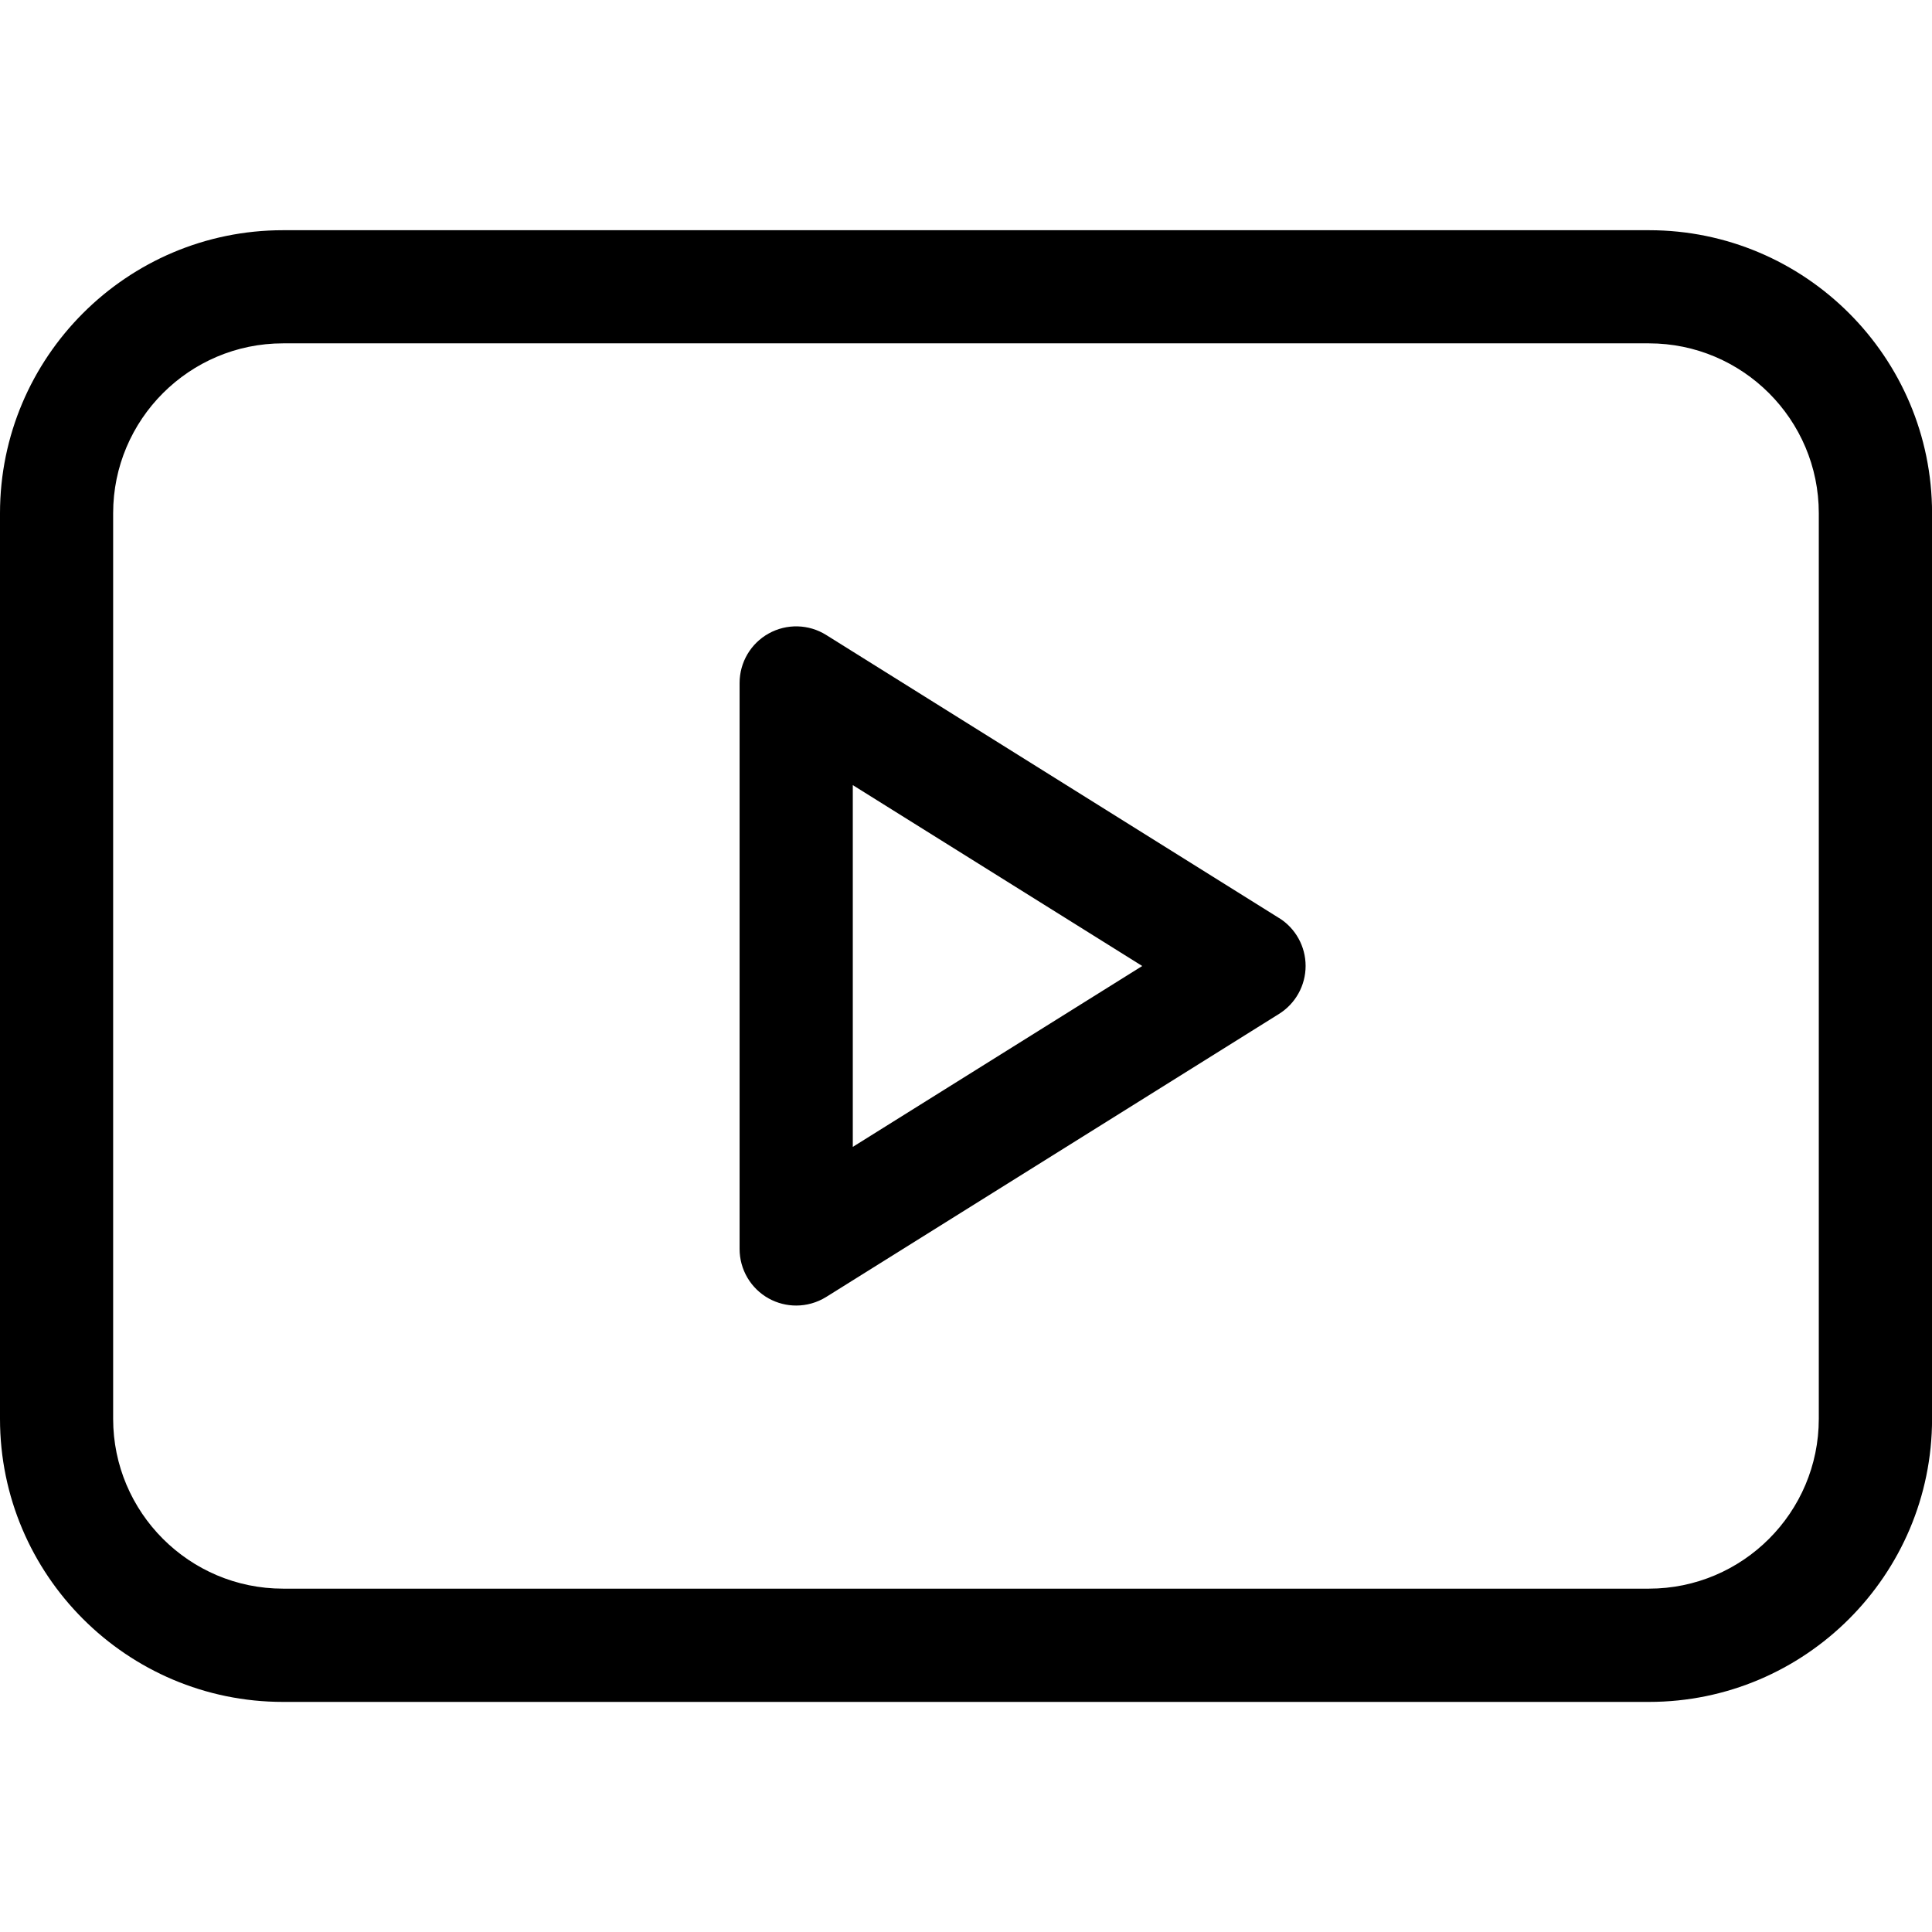 <!-- Generated by IcoMoon.io -->
<svg version="1.1" xmlns="http://www.w3.org/2000/svg" width="32" height="32" viewBox="0 0 32 32">
<title>youtube</title>
<path d="M21.184 15.205l-7.5-4.688c-0.289-0.181-0.653-0.19-0.951-0.025s-0.483 0.479-0.483 0.82v9.375c0 0.341 0.185 0.655 0.483 0.82 0.142 0.078 0.298 0.117 0.454 0.117 0.173 0 0.345-0.048 0.497-0.142l7.5-4.688c0.274-0.171 0.441-0.472 0.441-0.795s-0.166-0.624-0.441-0.795zM14.125 18.996v-5.992l4.794 2.996z"></path>
<path d="M27.313 3.813h-22.625c-2.585 0-4.688 2.103-4.688 4.688v15c0 2.585 2.103 4.688 4.688 4.688h22.625c2.585 0 4.688-2.103 4.688-4.688v-15c0-2.585-2.103-4.688-4.688-4.688zM30.125 23.5c0 1.551-1.262 2.813-2.813 2.813h-22.625c-1.551 0-2.813-1.262-2.813-2.813v-15c0-1.551 1.262-2.813 2.813-2.813h22.625c1.551 0 2.813 1.262 2.813 2.813z"></path>
</svg>
